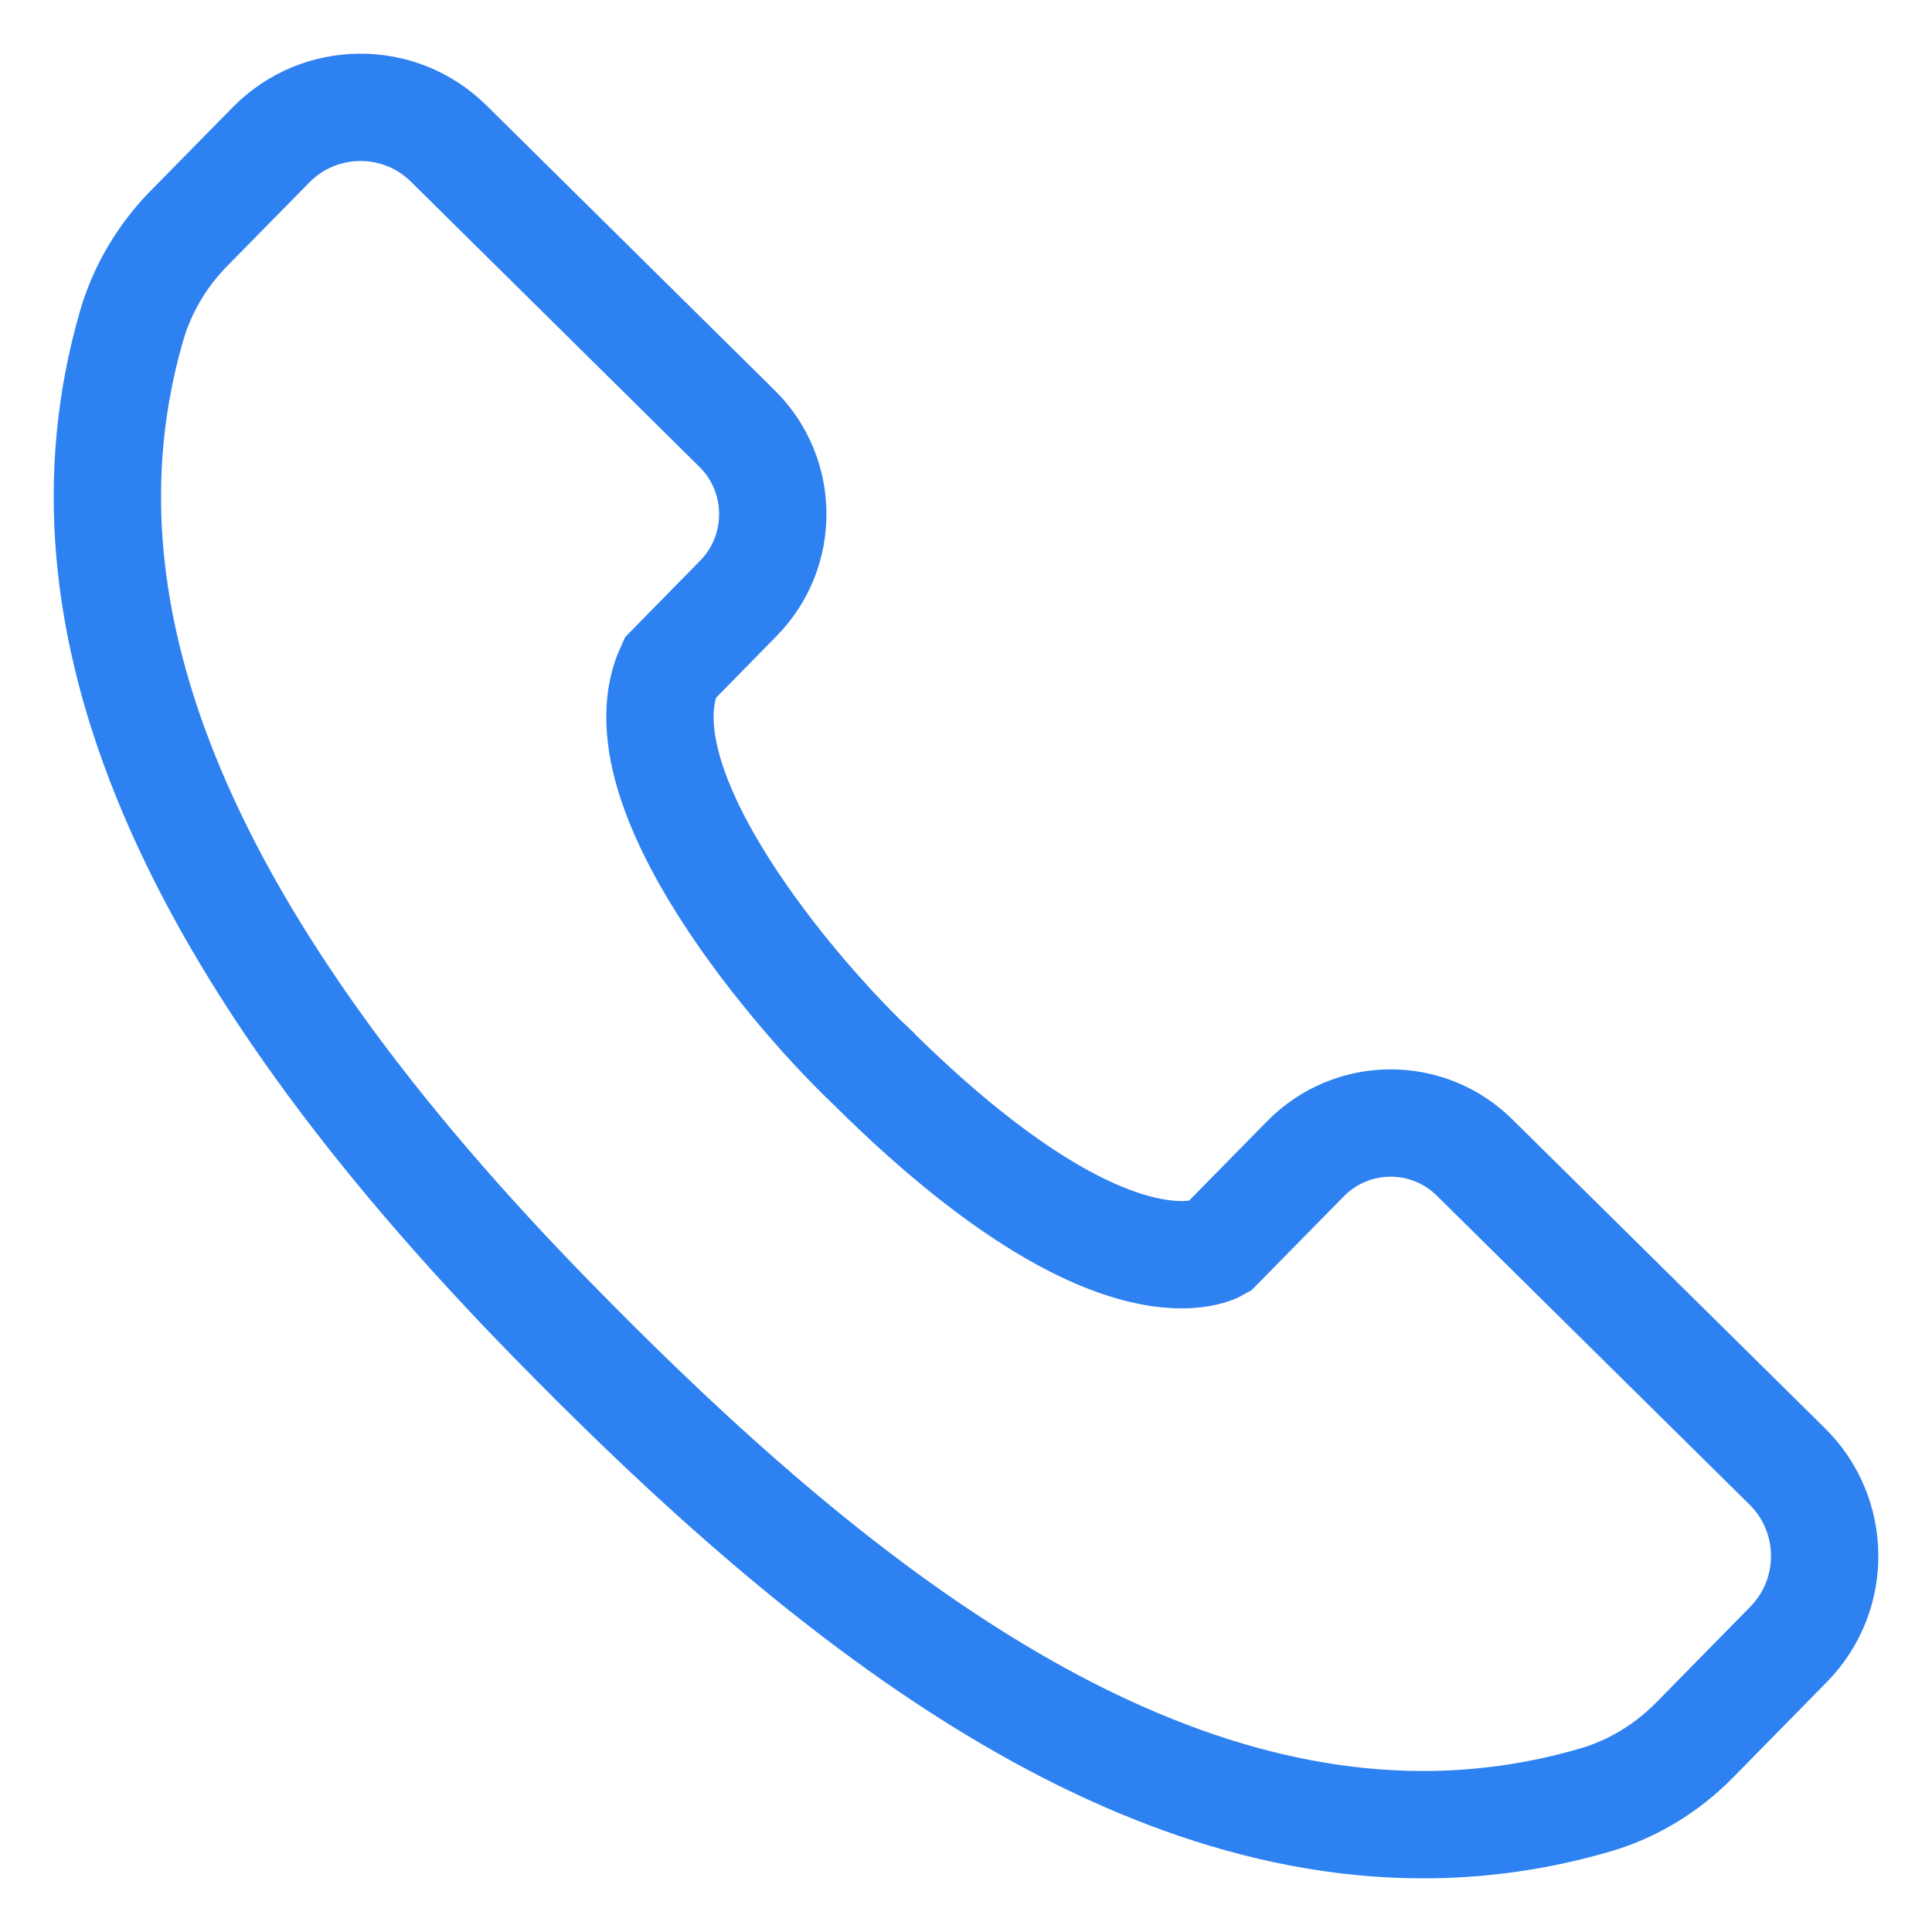 <svg width="18" height="18" viewBox="0 0 18 18" fill="none" xmlns="http://www.w3.org/2000/svg">
<g clip-path="url(#clip0_1_5356)">
<path d="M13.259 17C10.191 17 7.359 14.56 5.15 12.303C1.72 8.801 0.436 5.77 1.225 3.039C1.323 2.699 1.508 2.384 1.761 2.127L2.526 1.349C2.978 0.889 3.72 0.883 4.179 1.336L6.868 3.994C7.306 4.427 7.311 5.136 6.879 5.575L6.242 6.224C5.728 7.338 7.472 9.332 8.135 9.952C8.137 9.955 8.14 9.957 8.143 9.961C10.329 12.121 11.282 11.662 11.35 11.623L12.163 10.796C12.594 10.357 13.301 10.351 13.739 10.785L16.652 13.663C17.111 14.116 17.117 14.86 16.664 15.32L15.788 16.212C15.529 16.475 15.212 16.667 14.869 16.768C14.327 16.927 13.79 17 13.26 17L13.259 17Z" stroke="#2D81F1" stroke-miterlimit="10"/>
</g>
<defs>
<clipPath id="clip0_1_5356">
<rect width="18" height="18" fill="white"/>
</clipPath>
</defs>
</svg>
